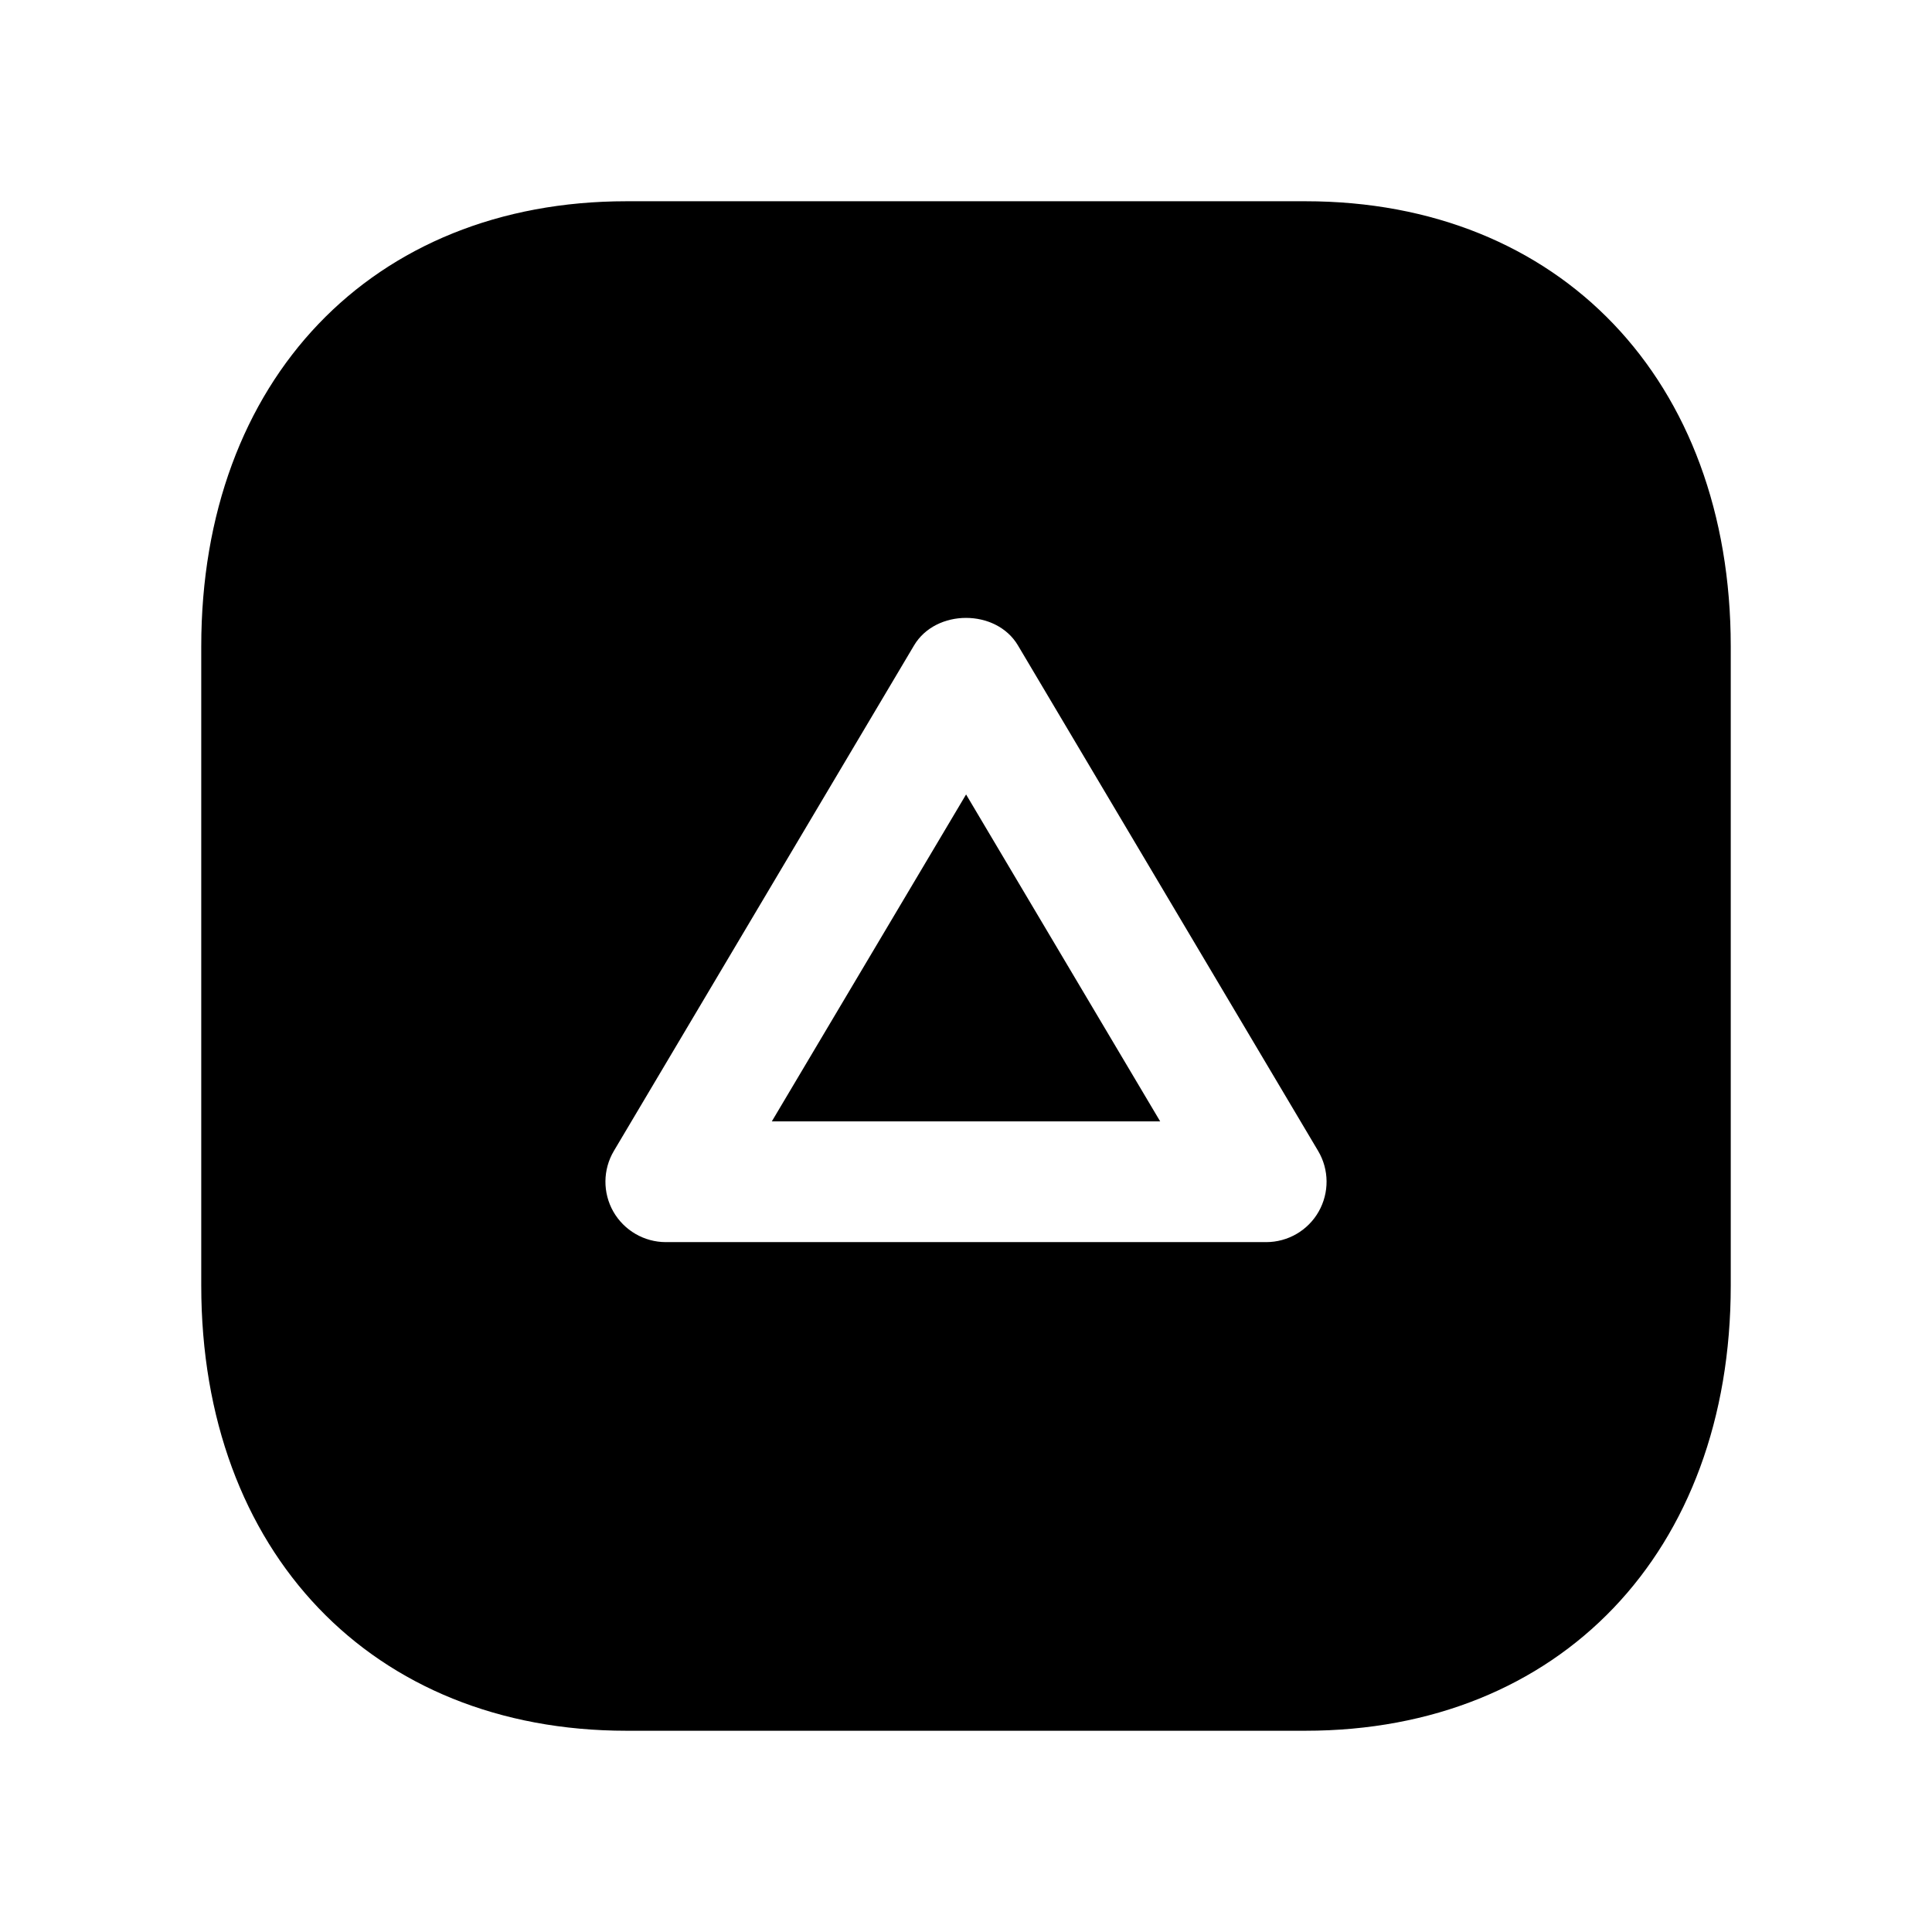 <svg width="24" height="24" viewBox="0 0 24 24" fill="none" xmlns="http://www.w3.org/2000/svg">
<path fill-rule="evenodd" clip-rule="evenodd" d="M9.588 13.93H14.412L12.001 9.869L9.588 13.93Z" fill="black"/>
<path fill-rule="evenodd" clip-rule="evenodd" d="M16.381 15.051C16.248 15.285 15.999 15.43 15.729 15.43H8.271C8.002 15.43 7.753 15.285 7.619 15.051C7.486 14.817 7.488 14.529 7.626 14.297L11.355 8.017C11.626 7.562 12.375 7.562 12.645 8.017L16.374 14.297C16.512 14.529 16.514 14.817 16.381 15.051ZM16.217 2.5H7.782C4.623 2.5 2.5 4.722 2.5 8.03V15.97C2.5 19.278 4.623 21.5 7.782 21.5H16.216C19.377 21.5 21.5 19.278 21.5 15.97V8.03C21.5 4.722 19.377 2.5 16.217 2.5Z" fill="black"/>
</svg>